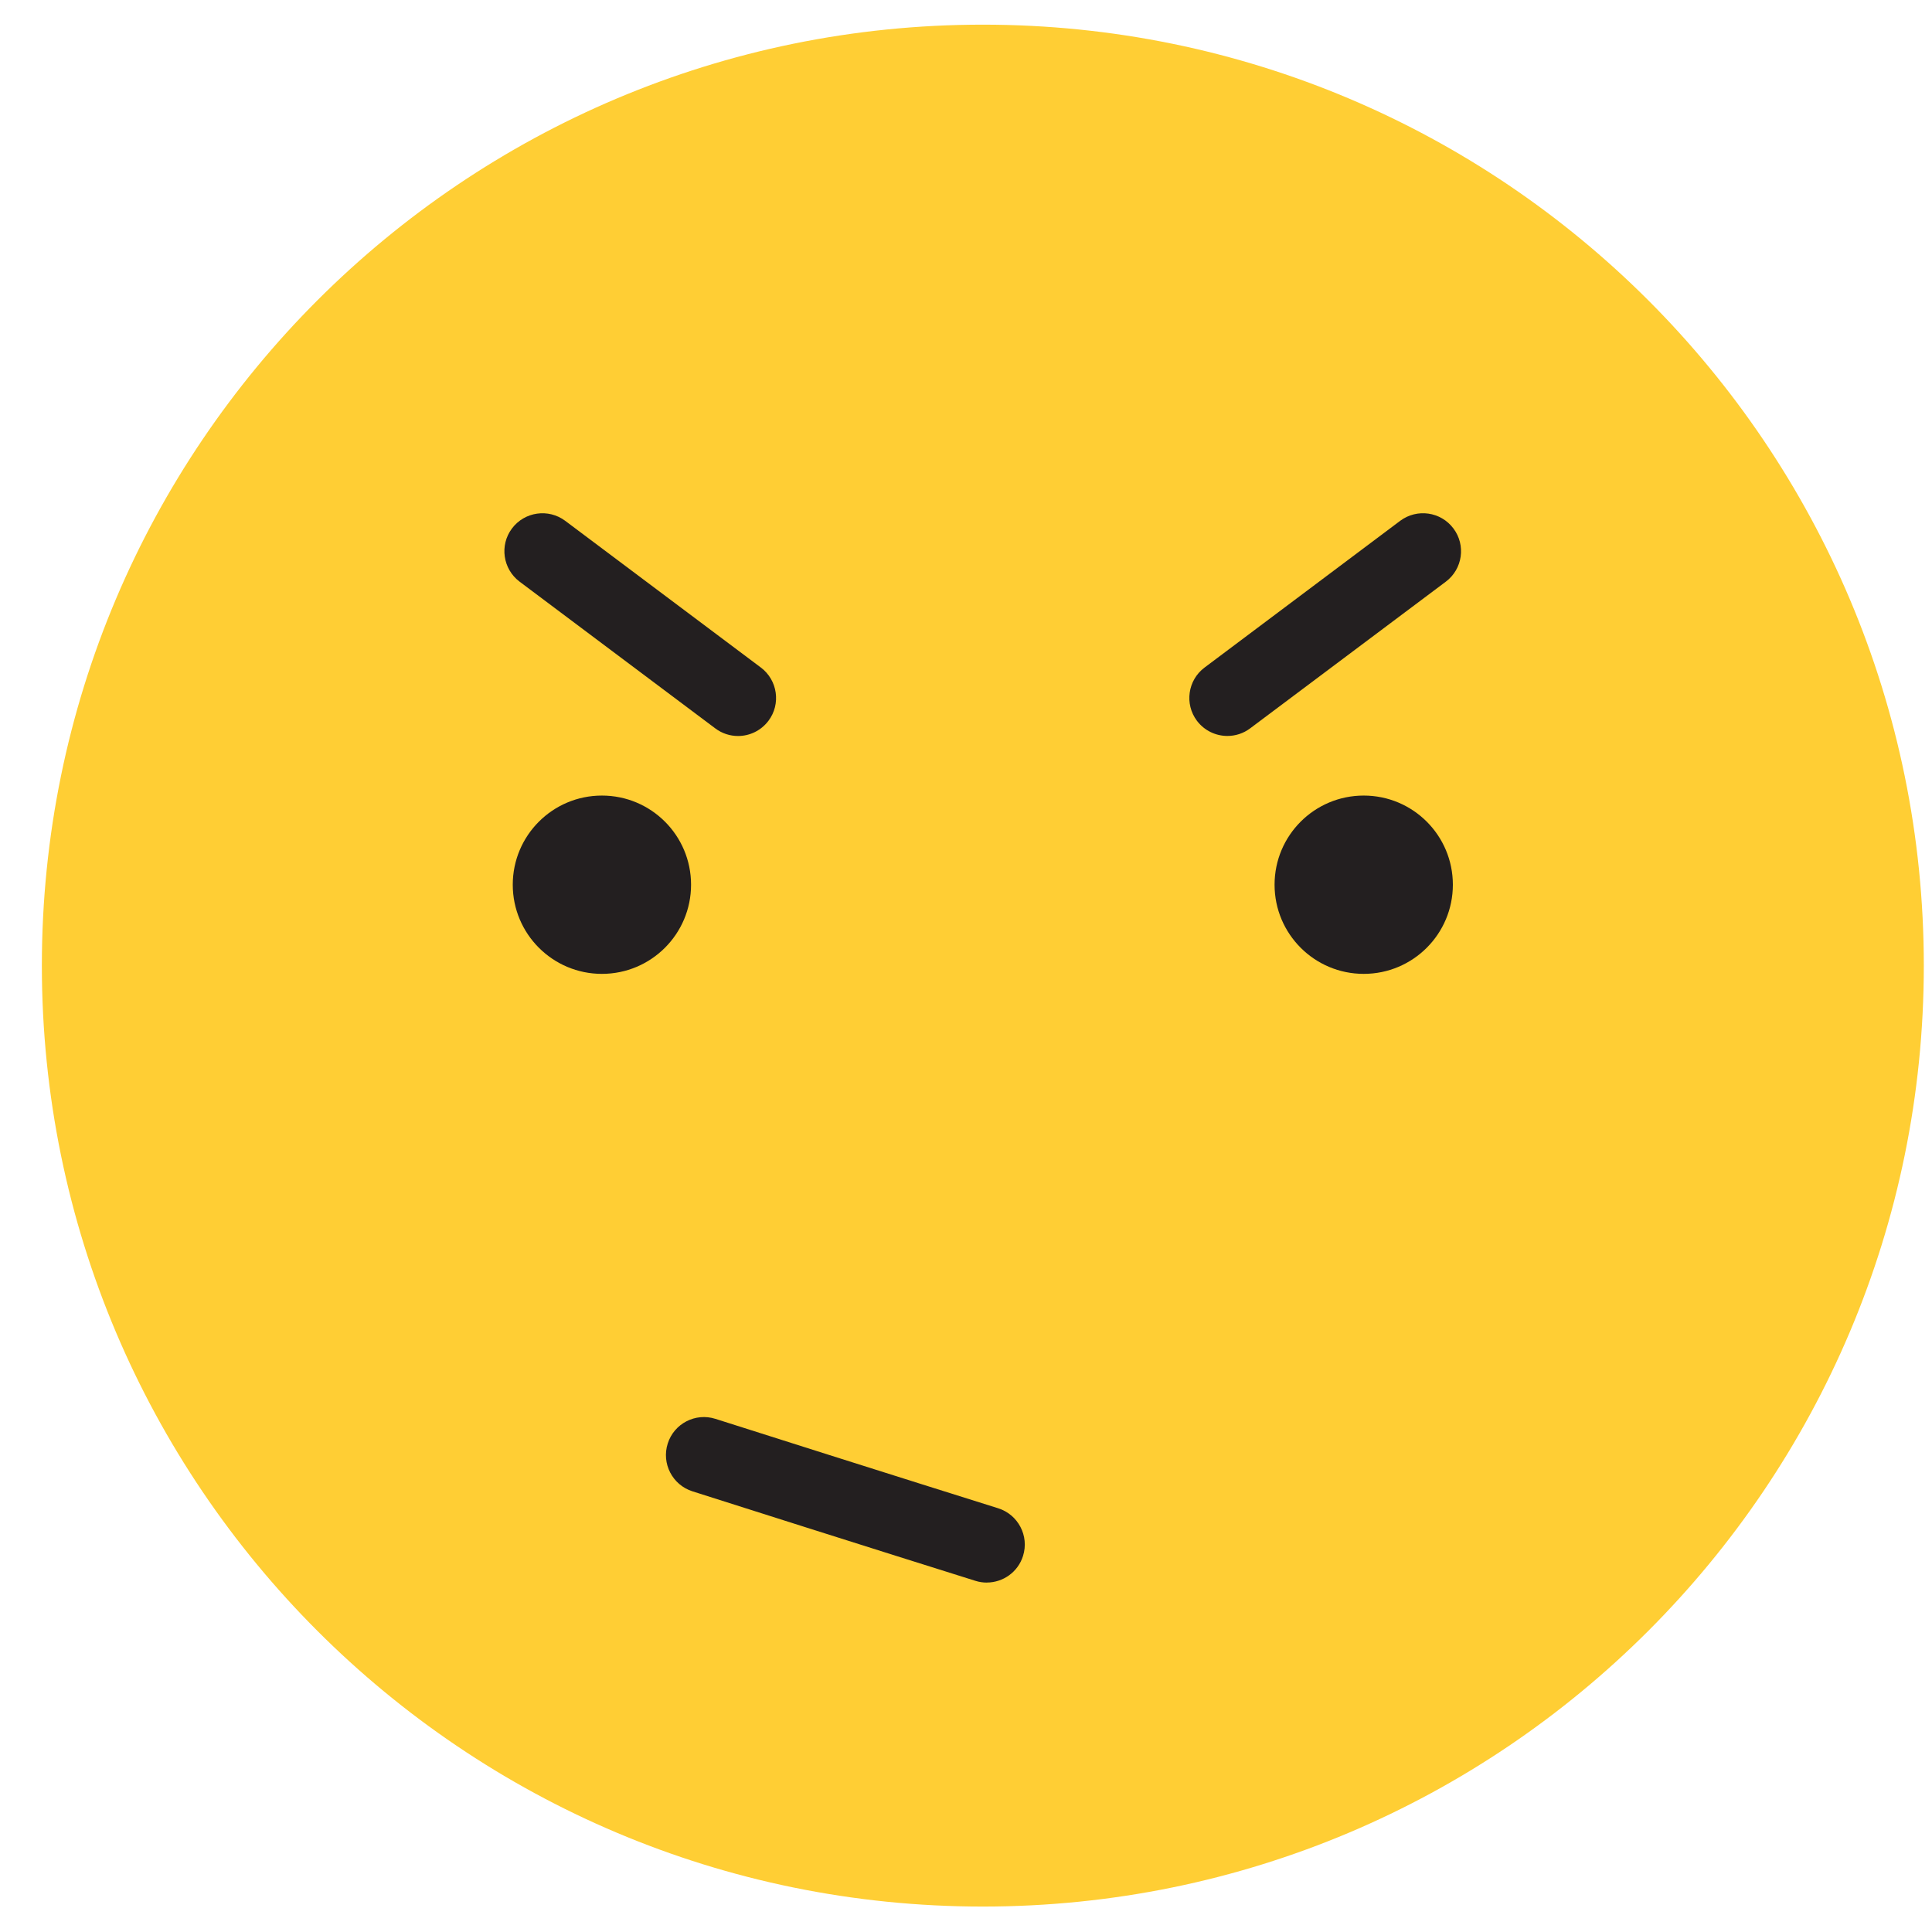<svg width="42" height="42" viewBox="0 0 42 42" fill="none" xmlns="http://www.w3.org/2000/svg">
<g id="Group">
<path id="Vector" d="M21.366 41.447C10.069 41.447 0.91 32.289 0.91 20.991C0.91 9.694 10.069 0.536 21.366 0.536C32.664 0.536 41.822 9.694 41.822 20.991C41.822 32.289 32.664 41.447 21.366 41.447Z" fill="#FFCE34"/>
<path id="Vector_2" d="M21.452 34.403C21.804 34.403 22.13 34.177 22.24 33.824C22.377 33.389 22.134 32.925 21.698 32.788C21.698 32.788 19.128 31.983 15.554 30.845C15.119 30.706 14.654 30.946 14.516 31.381C14.377 31.816 14.618 32.281 15.053 32.42C18.634 33.561 21.205 34.366 21.205 34.366C21.287 34.392 21.37 34.404 21.452 34.404V34.403Z" fill="#231F20"/>
<g id="Group_2">
<path id="Vector_3" d="M27.708 19.233C27.708 20.303 28.575 21.171 29.646 21.171C30.717 21.171 31.584 20.303 31.584 19.233C31.584 18.162 30.717 17.295 29.646 17.295C28.575 17.295 27.708 18.162 27.708 19.233Z" fill="#231F20"/>
<path id="Vector_4" d="M11.147 19.233C11.147 20.303 12.015 21.171 13.085 21.171C14.156 21.171 15.023 20.303 15.023 19.233C15.023 18.162 14.156 17.295 13.085 17.295C12.015 17.295 11.147 18.162 11.147 19.233Z" fill="#231F20"/>
<path id="Vector_5" d="M26.682 15.999C26.854 15.999 27.028 15.946 27.177 15.834L31.431 12.645C31.797 12.37 31.87 11.852 31.596 11.488C31.322 11.122 30.804 11.05 30.439 11.322L26.186 14.512C25.82 14.786 25.747 15.304 26.02 15.669C26.183 15.885 26.432 15.999 26.682 15.999Z" fill="#231F20"/>
<path id="Vector_6" d="M16.045 16C16.296 16 16.543 15.885 16.706 15.669C16.98 15.305 16.905 14.786 16.541 14.512L12.287 11.322C11.923 11.05 11.404 11.123 11.13 11.488C10.856 11.852 10.931 12.371 11.296 12.645L15.549 15.834C15.697 15.946 15.871 16 16.045 16Z" fill="#231F20"/>
</g>
</g>
</svg>
